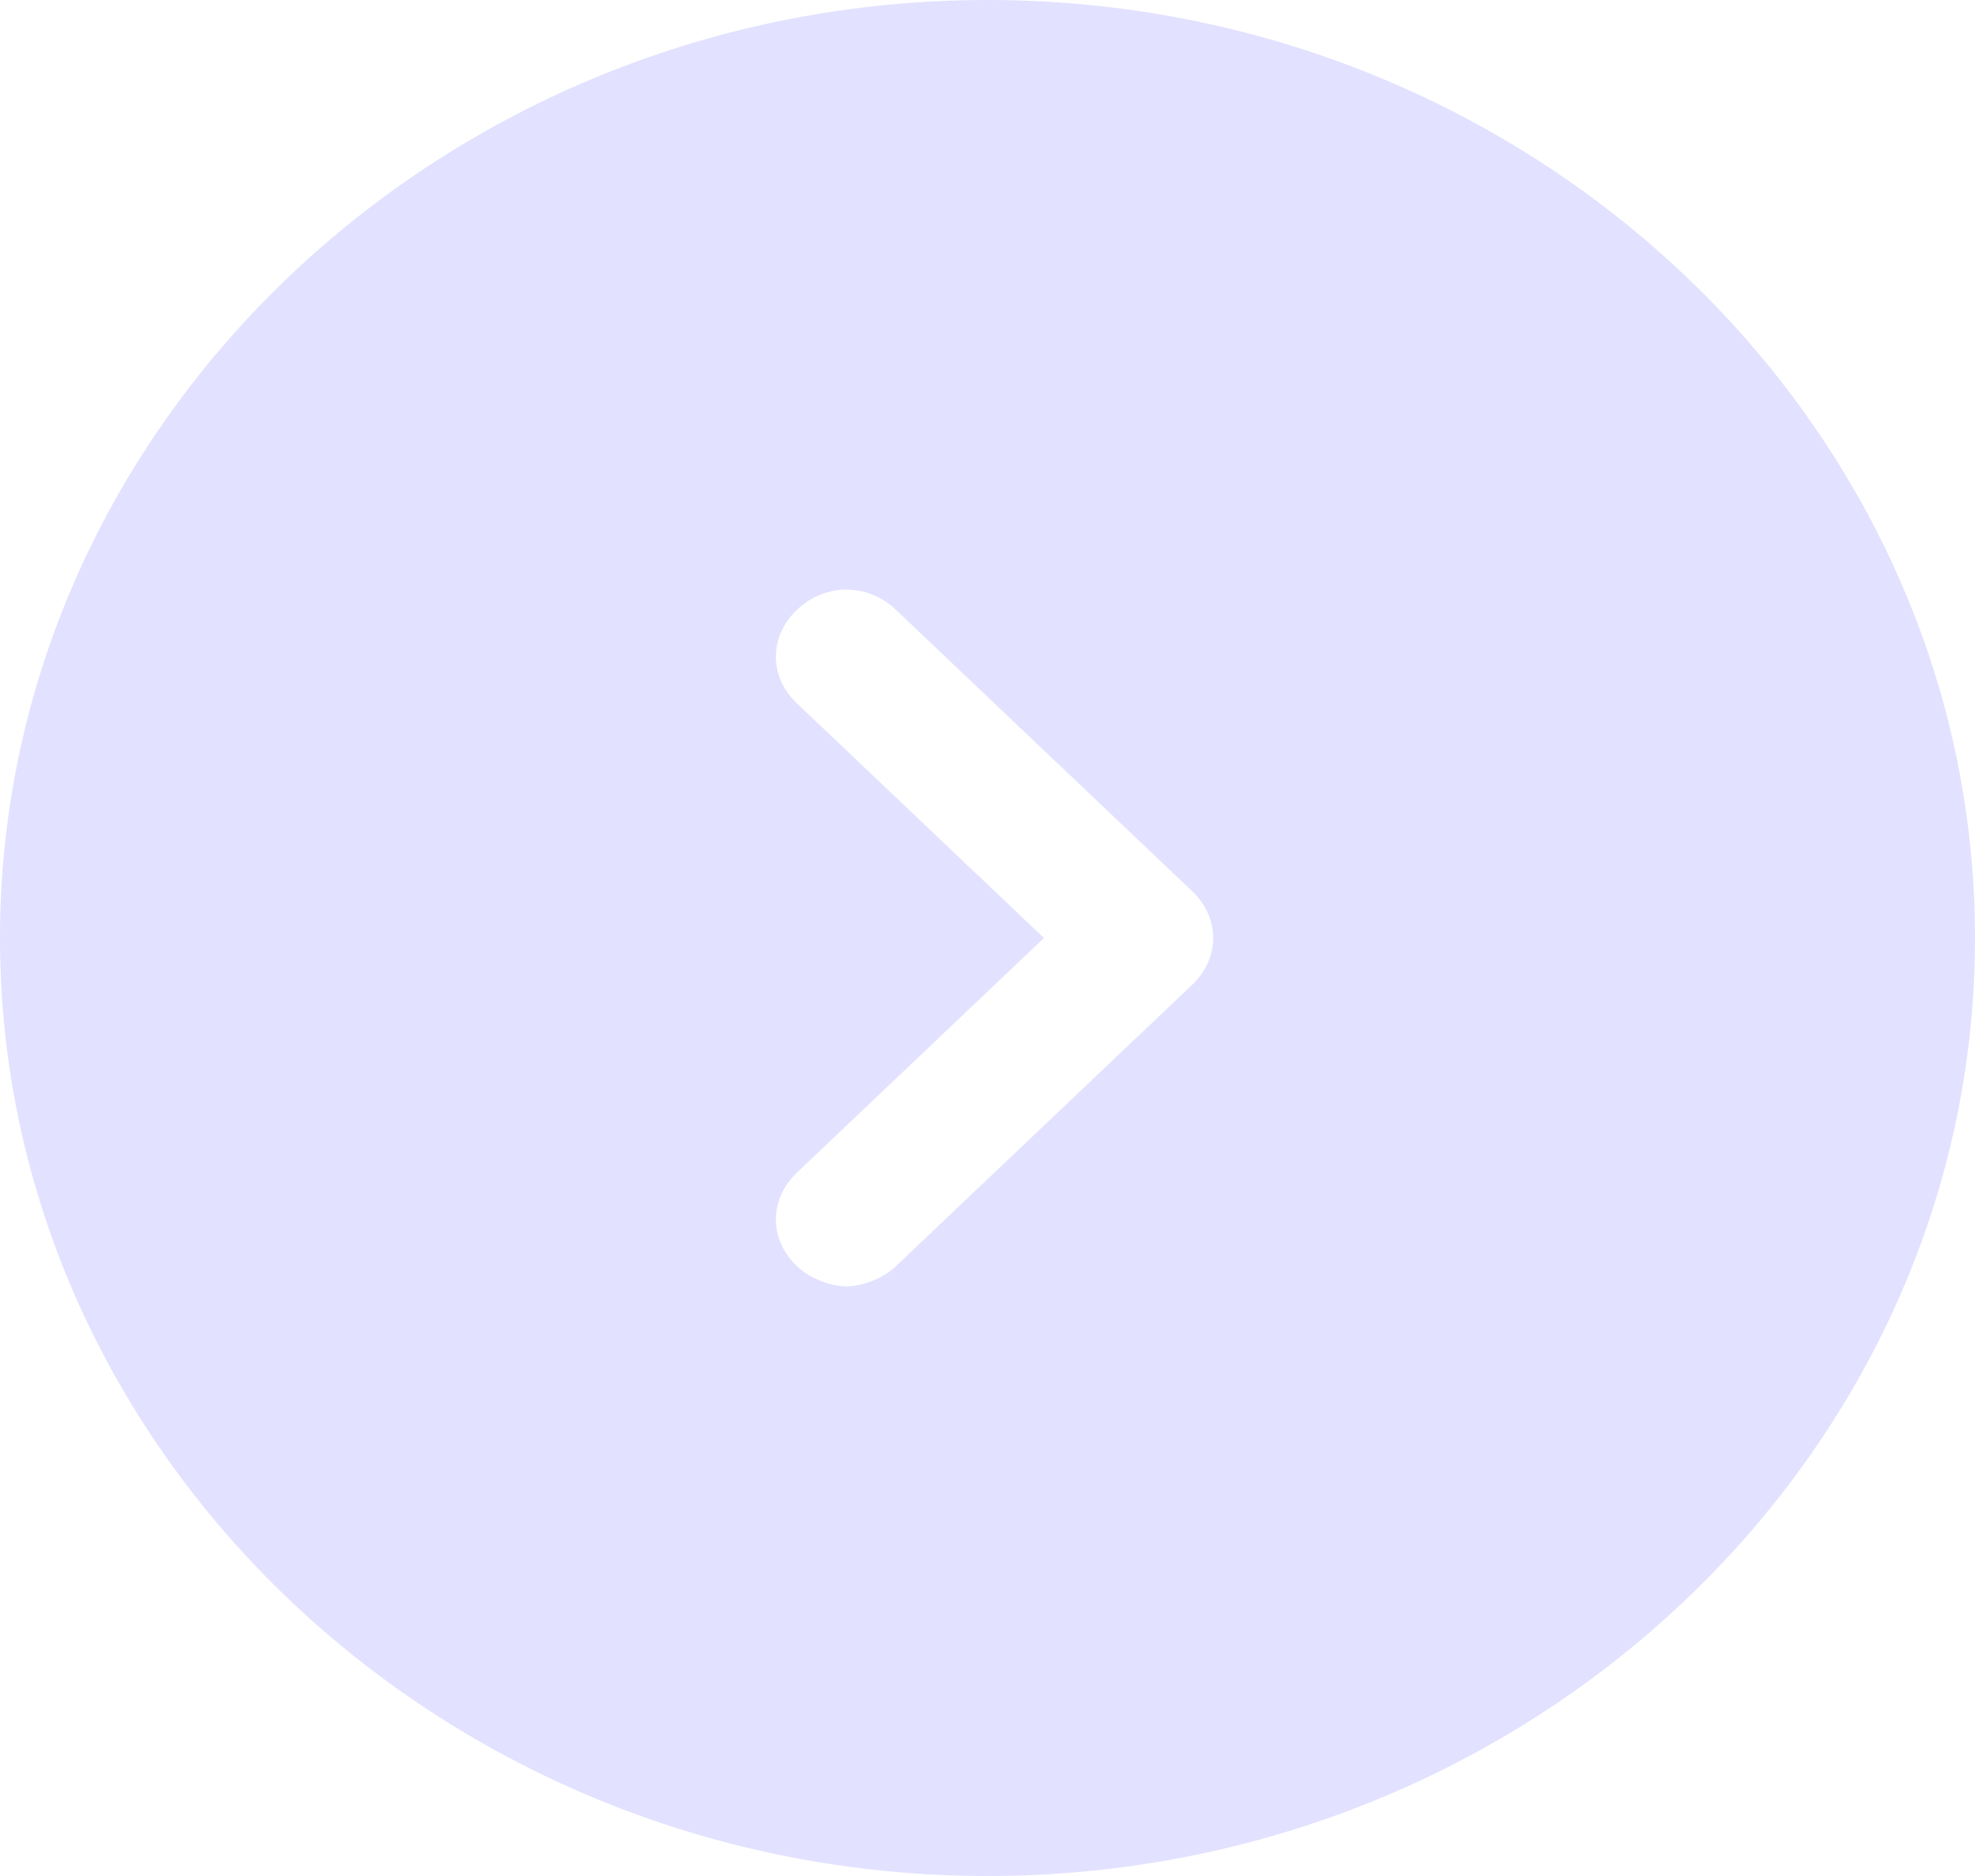 <svg width="40" height="38" viewBox="0 0 40 38" fill="none" xmlns="http://www.w3.org/2000/svg">
<path d="M20 0C9 0 0 8.55 0 19C0 29.45 9 38 20 38C31 38 40 29.45 40 19C40 8.55 31 0 20 0ZM24.143 19.95L18.143 25.65C17.857 25.921 17.429 26.057 17.143 26.057C16.857 26.057 16.429 25.921 16.143 25.65C15.571 25.107 15.571 24.293 16.143 23.75L21.143 19L16.143 14.25C15.571 13.707 15.571 12.893 16.143 12.35C16.714 11.807 17.571 11.807 18.143 12.35L24.143 18.05C24.714 18.593 24.714 19.407 24.143 19.95Z" fill="#E2E1FF"/>
</svg>
